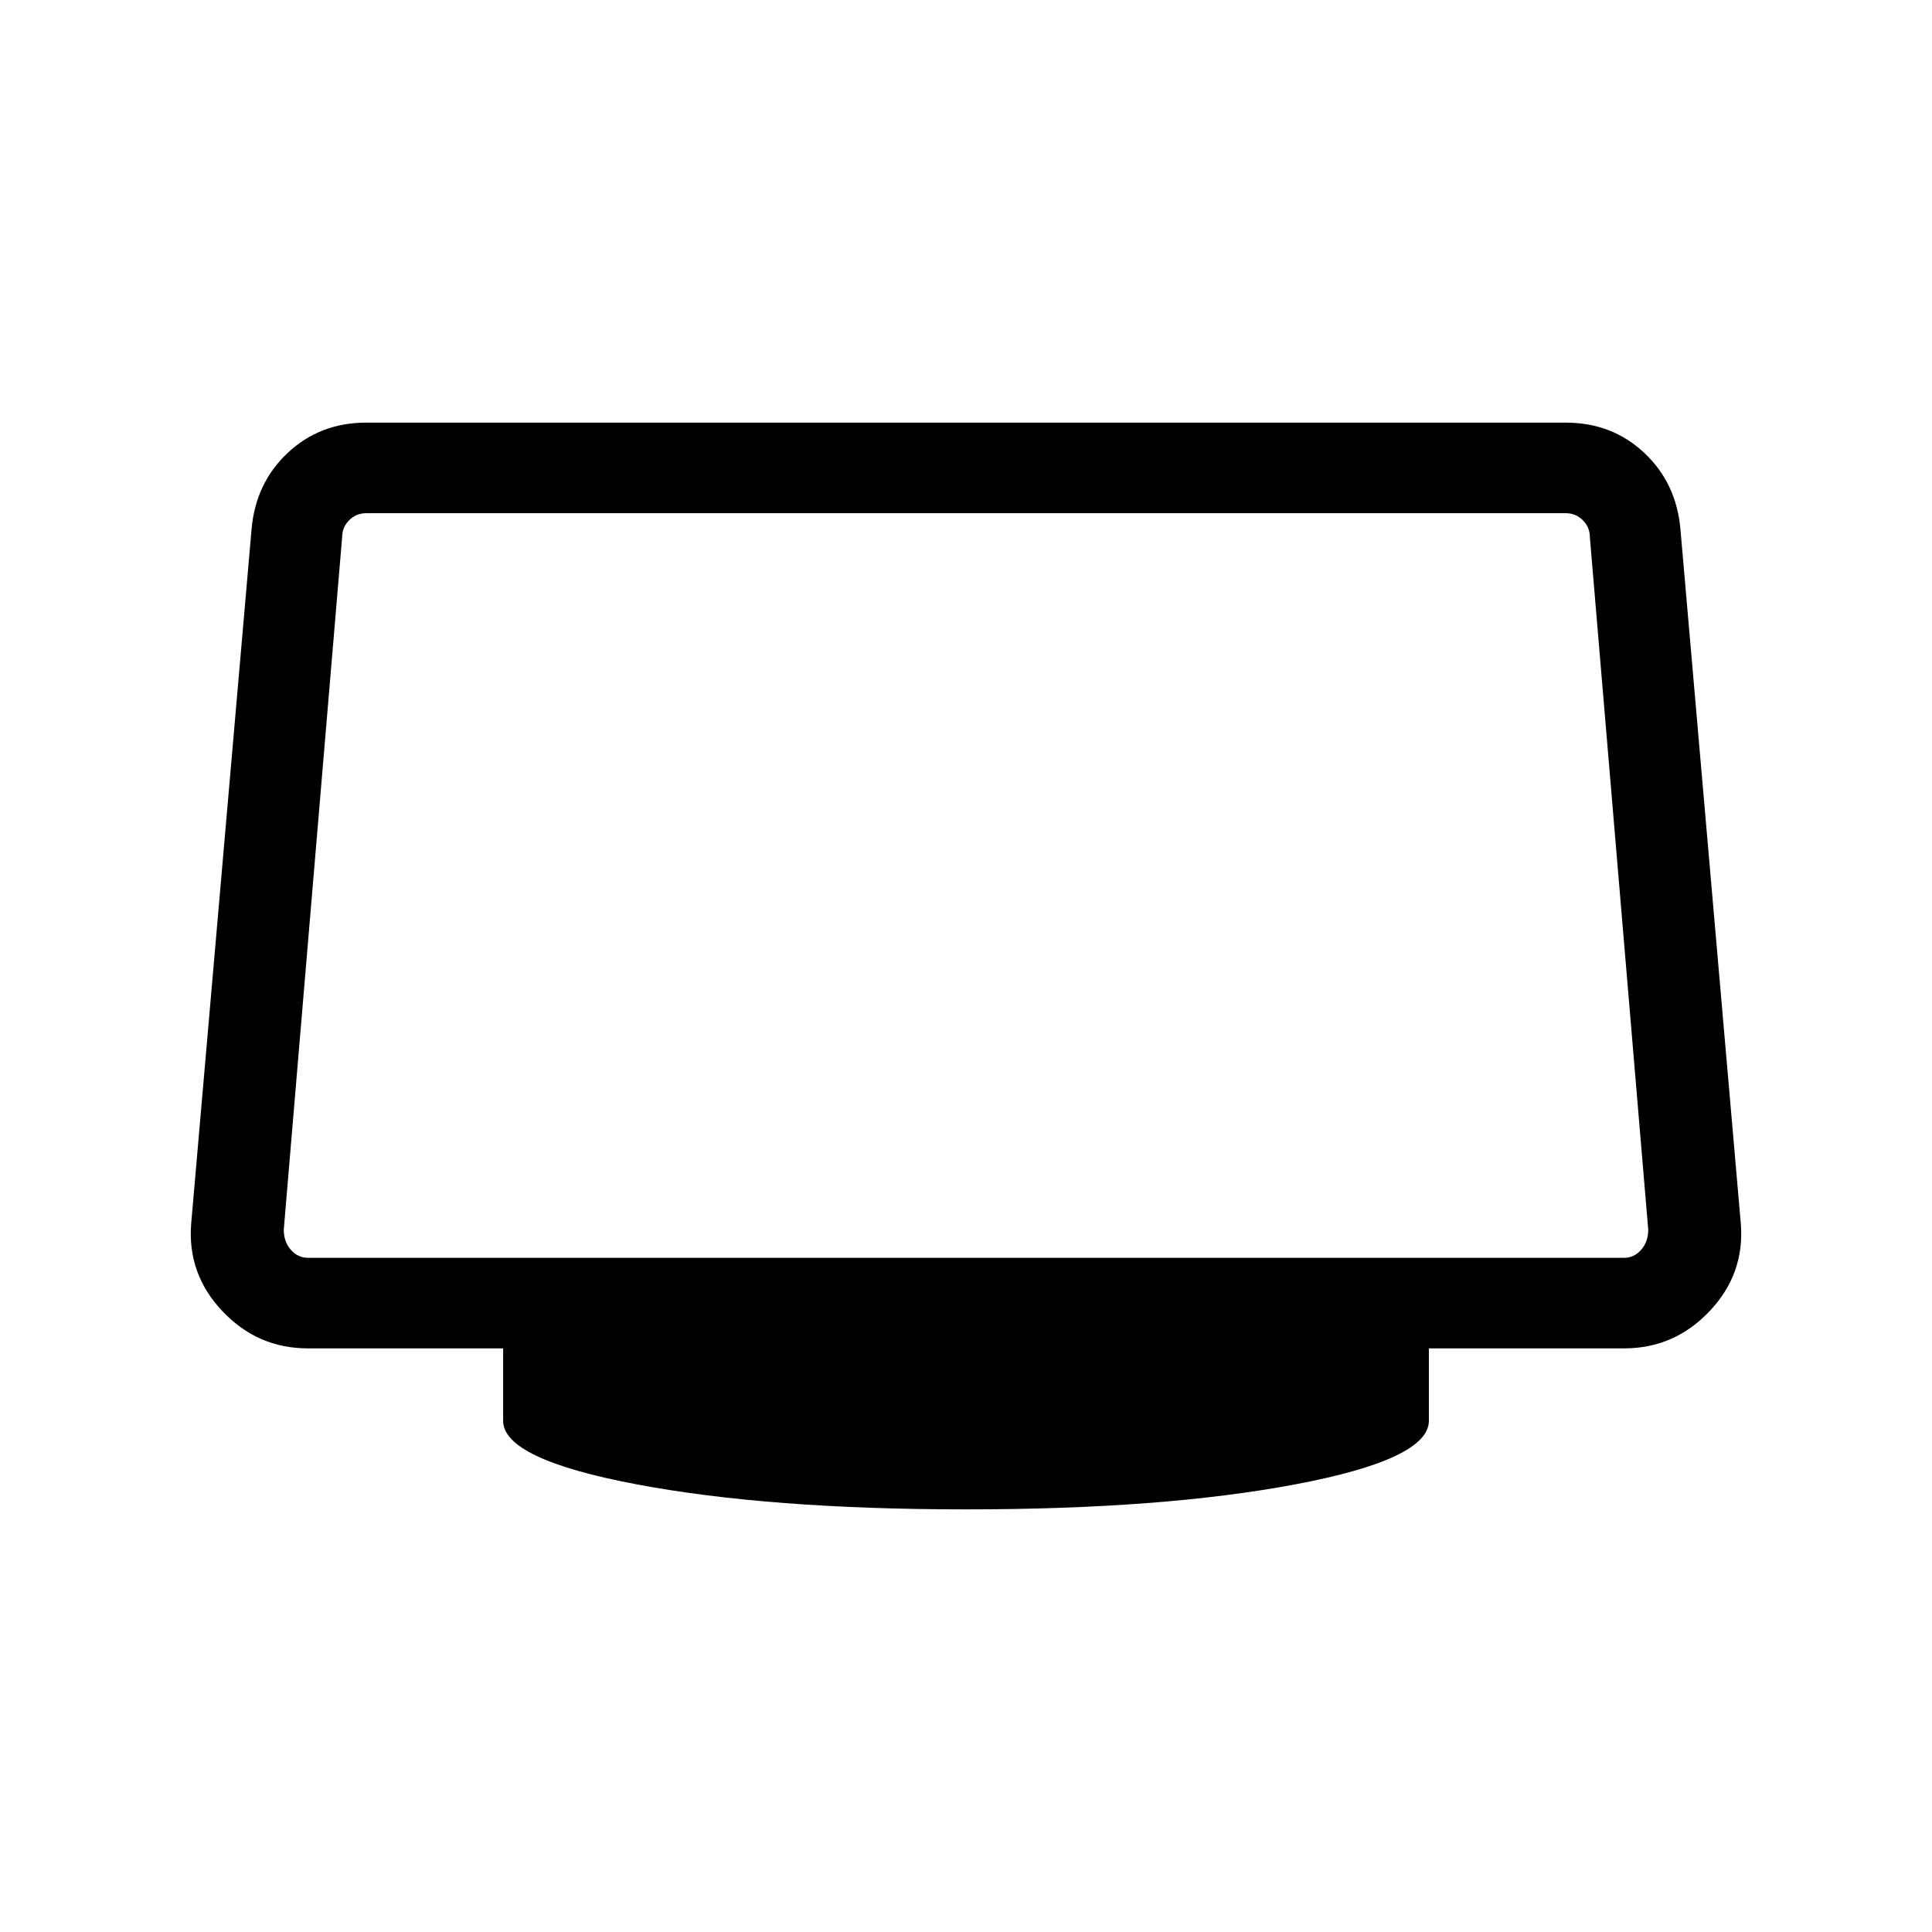<svg xmlns="http://www.w3.org/2000/svg" width="48" height="48" viewBox="0 0 48 48"><path d="M24 37.5q-4.9 0-8.2-.625-3.3-.625-3.3-1.575v-1.8H7.65q-1.25 0-2.125-.925T4.75 30.4l1.5-17.25q.1-1.15.9-1.9t1.95-.75h29.8q1.15 0 1.95.75t.9 1.9l1.5 17.25q.1 1.25-.775 2.175-.875.925-2.125.925H35.5v1.8q0 .95-3.3 1.575T24 37.5ZM7.65 31.25h32.7q.25 0 .425-.2t.175-.5l-1.45-17.2q0-.25-.175-.425t-.425-.175H9.1q-.25 0-.425.175t-.175.425l-1.45 17.2q0 .3.175.5t.425.2ZM24 22Z"/></svg>